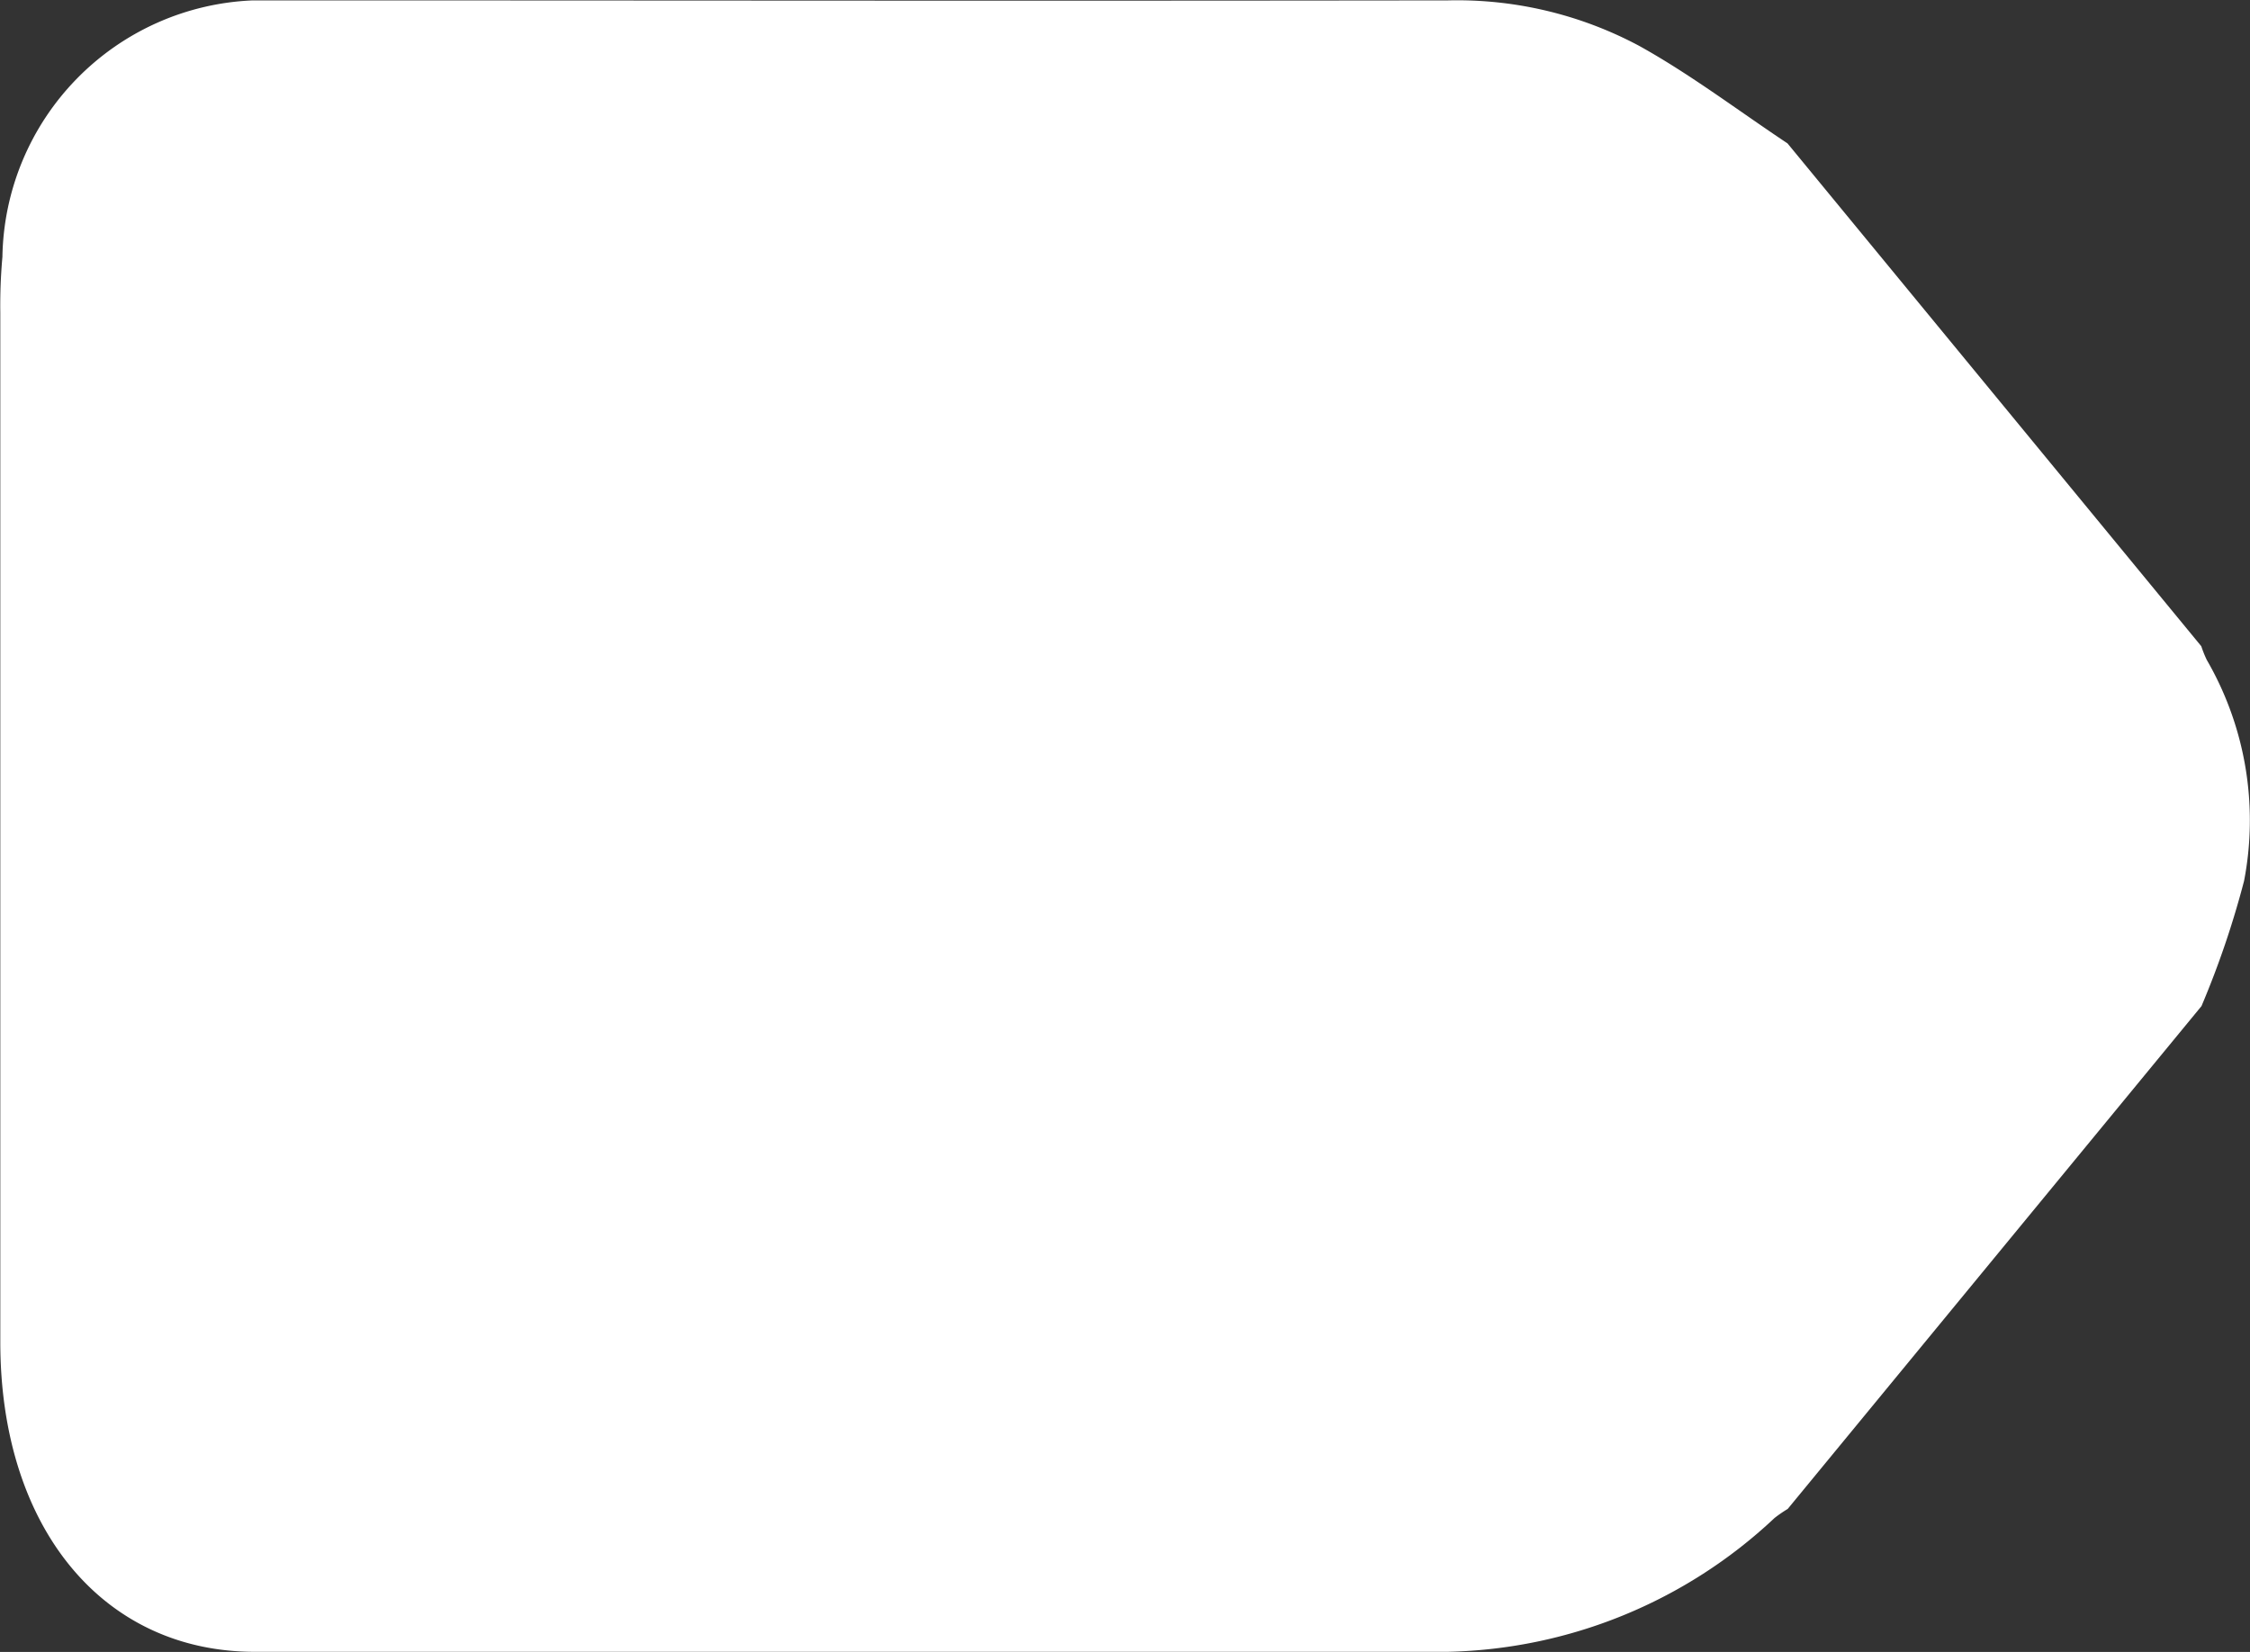 <svg xmlns="http://www.w3.org/2000/svg" width="22.403" height="16.452" viewBox="0 0 22.403 16.452">
  <rect x="0" y="0" width="22.403" height="16.452" fill="#333333" stroke="none"/>
  <path id="Path_54613" data-name="Path 54613" d="M-2044.708-402.161a3.189,3.189,0,0,0-.371-2.2,1.13,1.13,0,0,1-.055-.137l-4.12-5.008c-.493-.328-.972-.692-1.482-.974a3.844,3.844,0,0,0-1.9-.45c-4.877.006-7.021,0-11.9,0a2.6,2.6,0,0,0-2.492,2.555,5.36,5.36,0,0,0-.021.554q0,5.127,0,10.253c0,1.843,1.016,3.084,2.533,3.085,4.87,0,7.006,0,11.876,0a4.9,4.9,0,0,0,3.257-1.333,1.319,1.319,0,0,1,.131-.09l4.12-5.008A9.035,9.035,0,0,0-2044.708-402.161Z" transform="translate(2067.052 410.934)" fill="#fff"/>
</svg>
